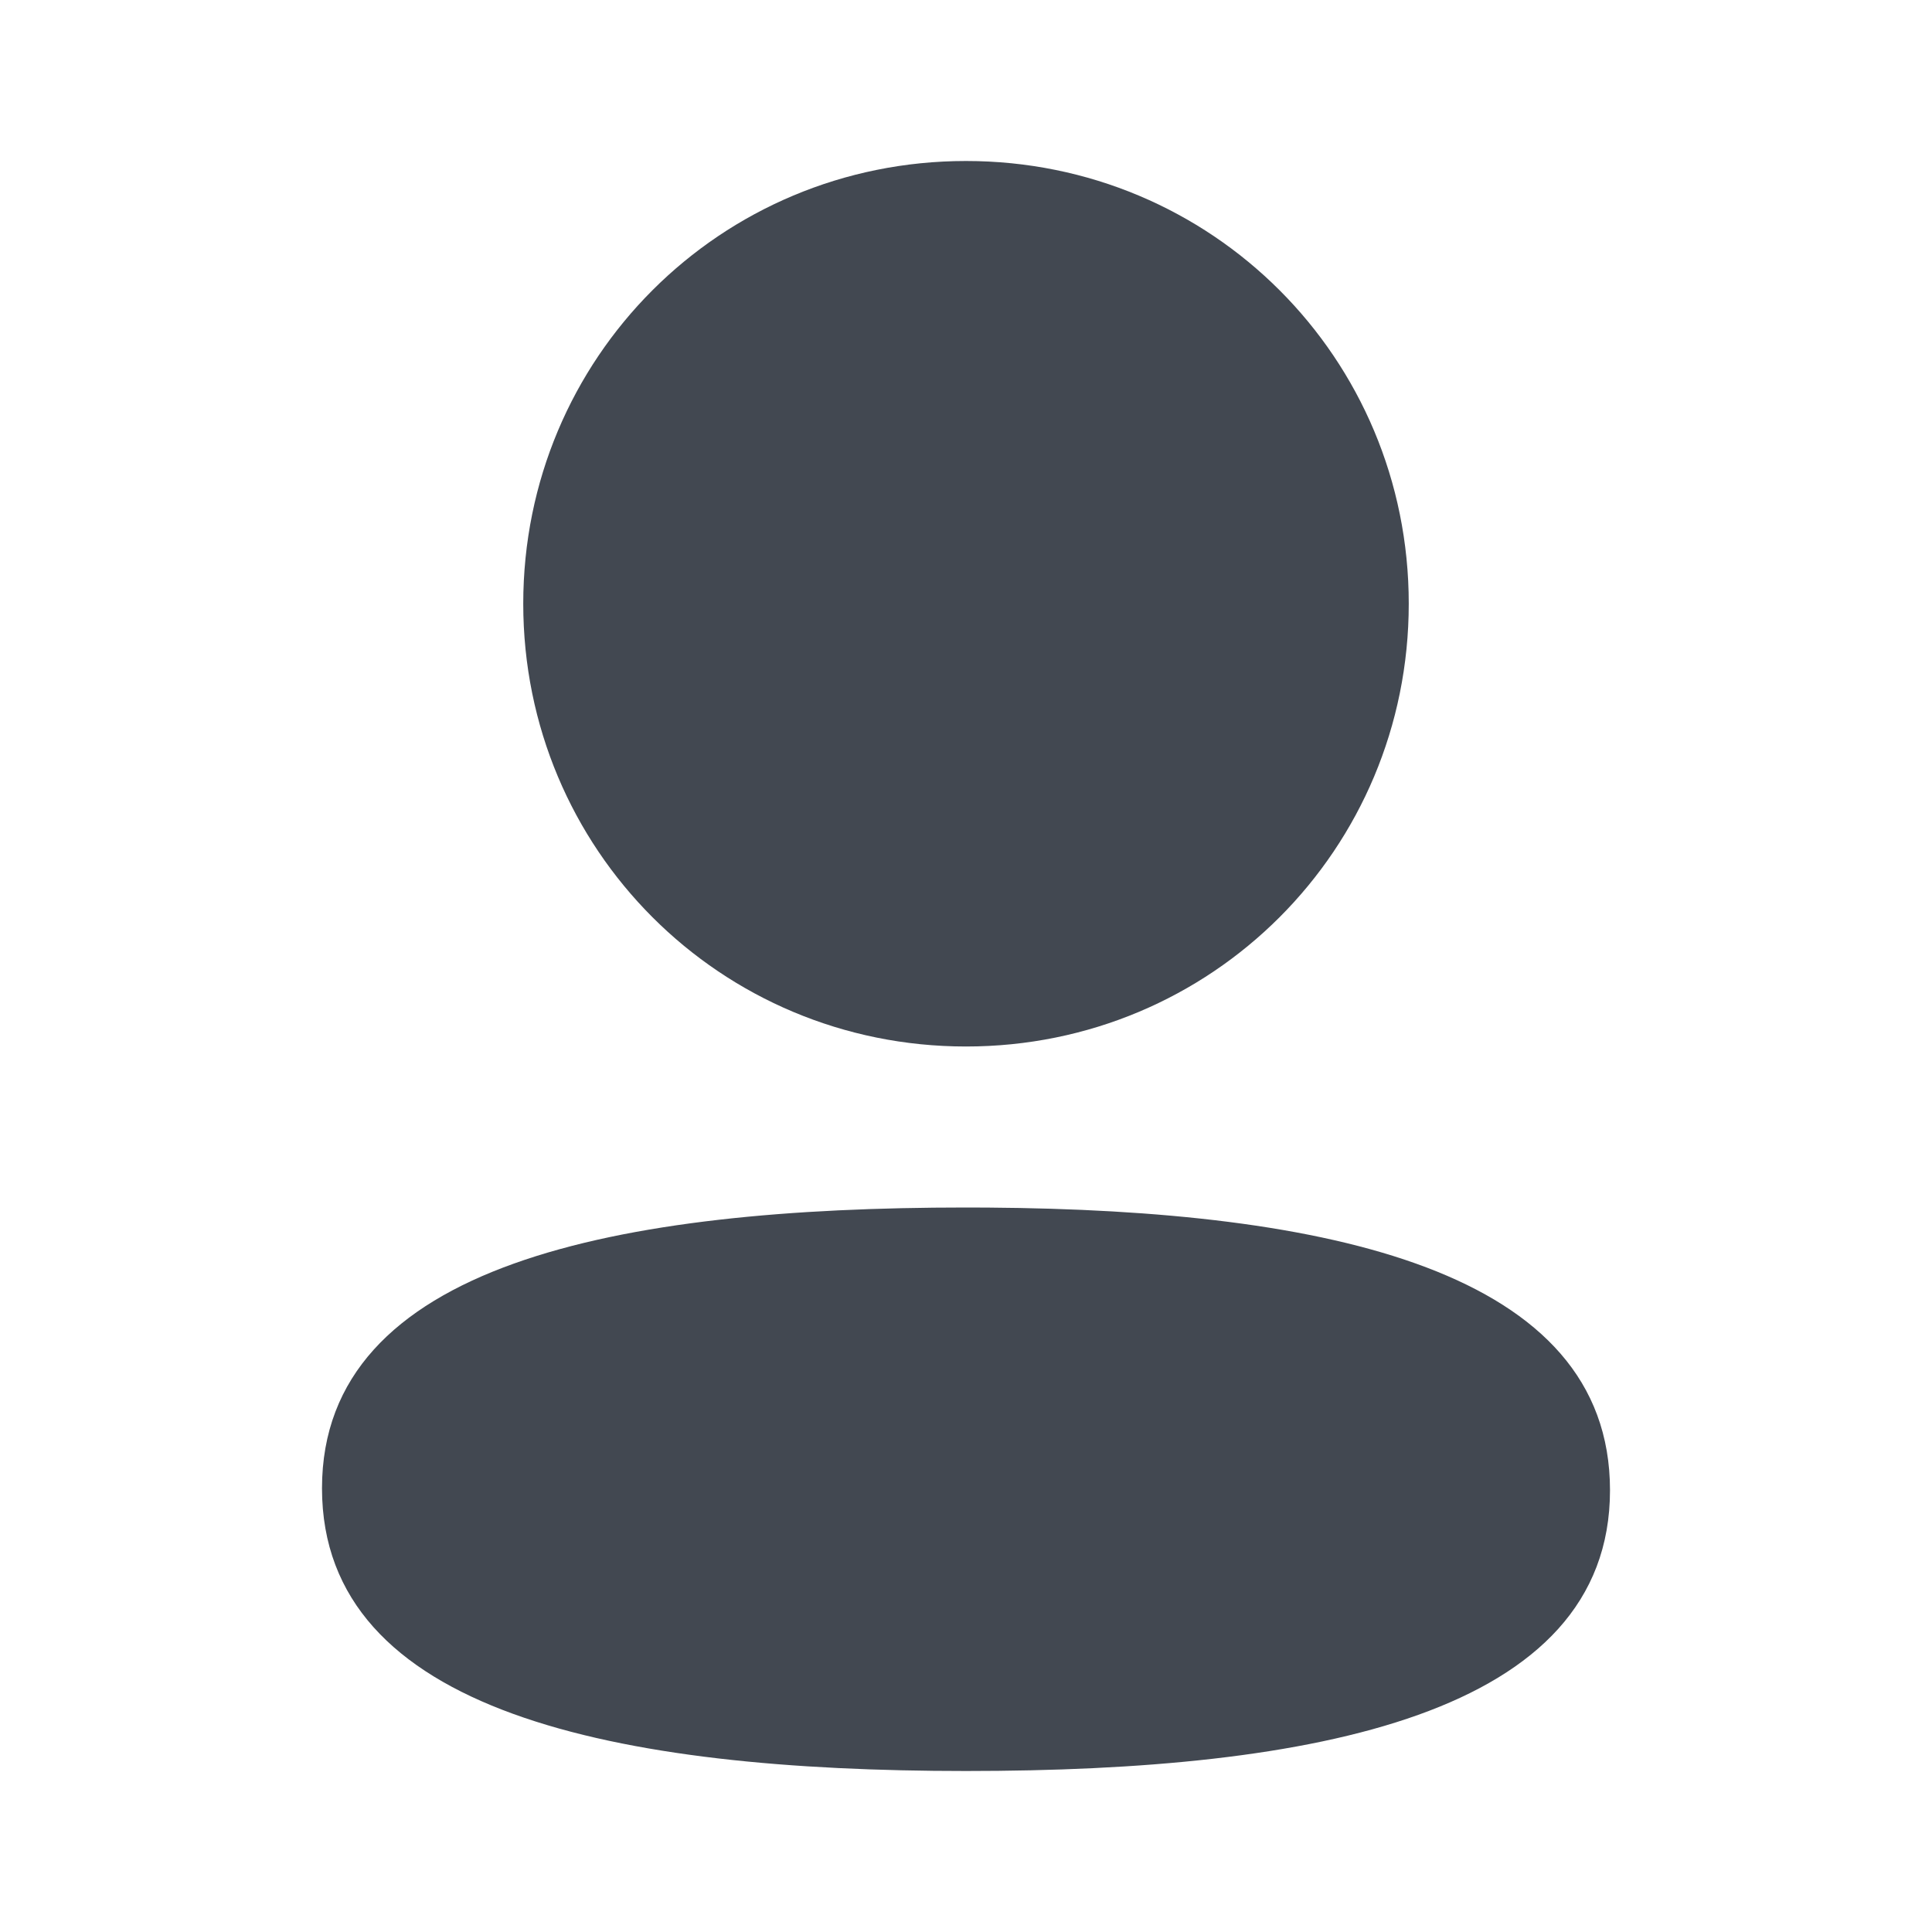 <?xml version="1.0" encoding="UTF-8"?>
<svg width="24px" height="24px" viewBox="0 0 24 24" version="1.1" xmlns="http://www.w3.org/2000/svg" xmlns:xlink="http://www.w3.org/1999/xlink">
    <title>Icon/Fill/Patient</title>
    <g id="Icon/Fill/Patient" stroke="none" stroke-width="1" fill="none" fill-rule="evenodd">
        <path d="M12.276,15.001 C16.493,15.032 20,15.782 20,18.512 C20,21.303 16.315,22 12,22 C7.662,22 4,21.277 4,18.488 C4,15.697 7.685,15 12,15 Z M12,2 C15.053,2 17.5,4.447 17.5,7.499 C17.5,10.552 15.053,13 12,13 C8.948,13 6.5,10.552 6.5,7.499 C6.5,4.447 8.948,2 12,2 Z" id="Profile" fill="#424851"></path>
    </g>
</svg>